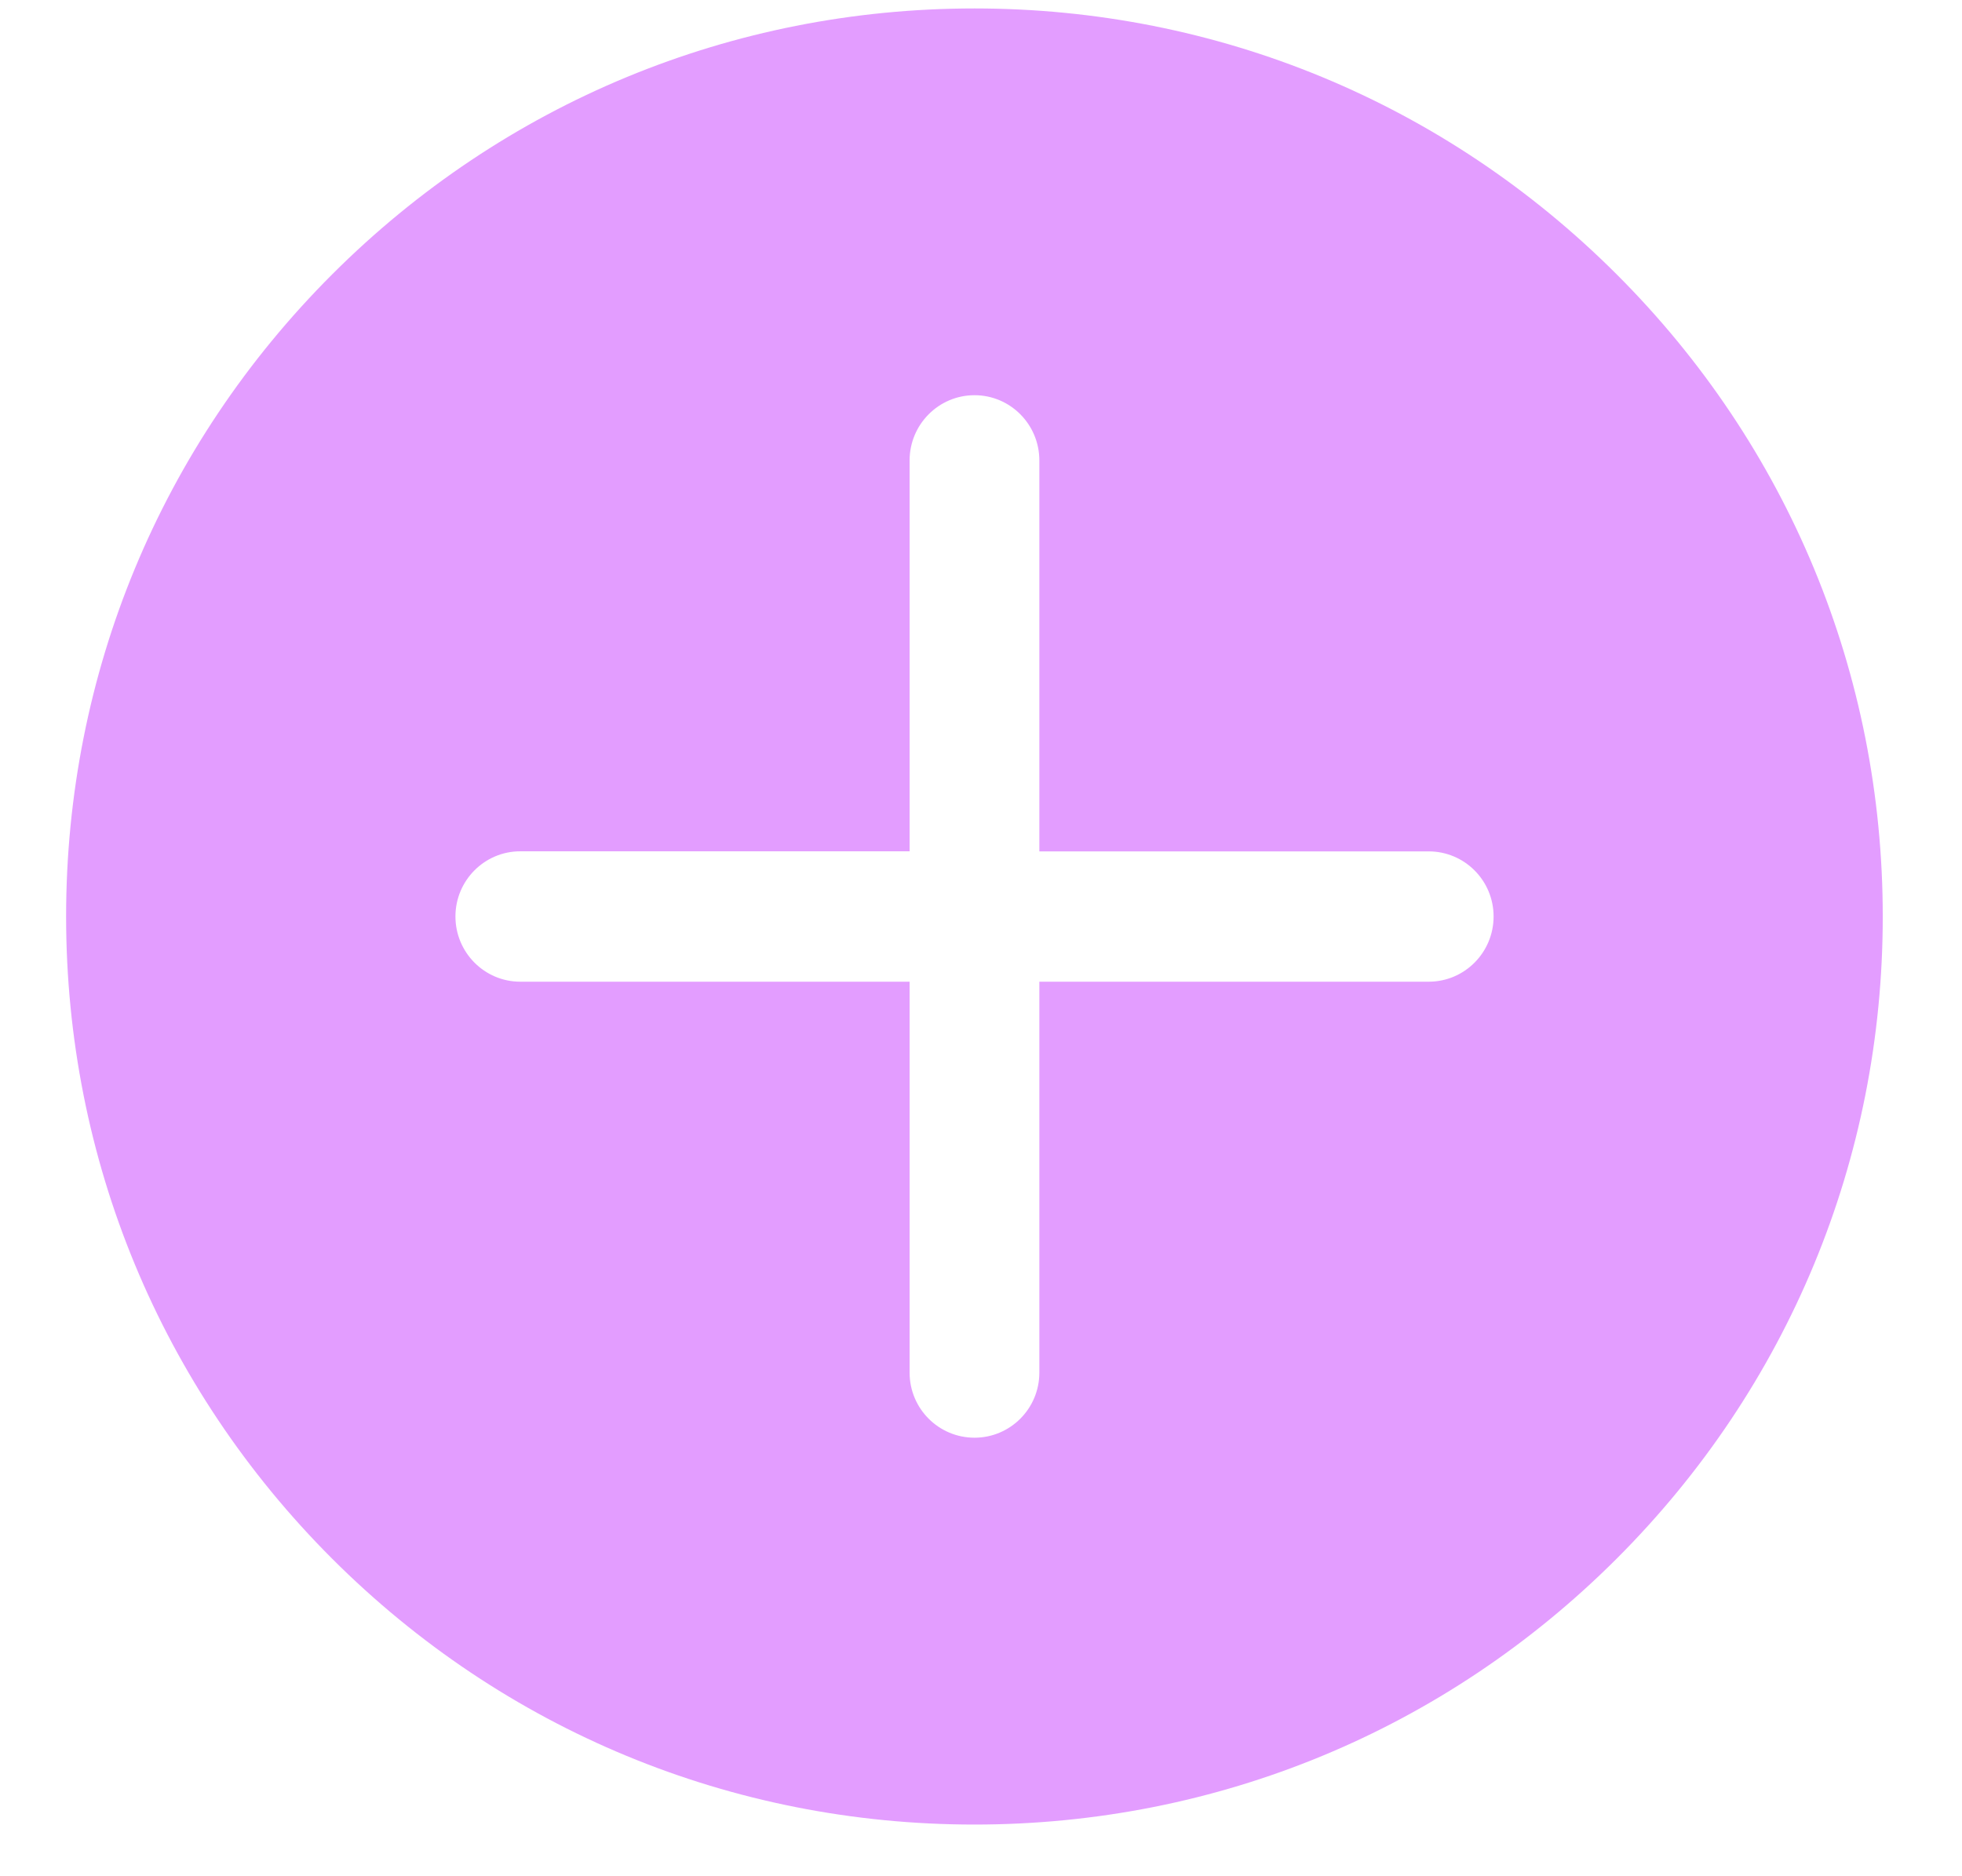 <svg width="23" height="22" viewBox="0 0 23 22" fill="none" xmlns="http://www.w3.org/2000/svg">
<path d="M18.951 3.216C16.94 1.206 14.268 0.099 11.424 0.099C8.58 0.099 5.906 1.206 3.895 3.216C1.883 5.227 0.775 7.901 0.775 10.746C0.775 13.592 1.883 16.266 3.894 18.277C5.905 20.287 8.579 21.394 11.423 21.394C14.267 21.394 16.94 20.287 18.951 18.277C20.963 16.266 22.072 13.591 22.071 10.746C22.071 7.901 20.964 5.227 18.951 3.216ZM16.748 11.511H12.184V16.095C12.184 16.517 11.843 16.858 11.424 16.858C11.004 16.858 10.663 16.517 10.663 16.095V11.511H6.099C5.679 11.511 5.339 11.168 5.339 10.746C5.339 10.325 5.679 9.982 6.099 9.982H10.663V5.399C10.663 4.977 11.004 4.634 11.424 4.634C11.844 4.634 12.184 4.977 12.184 5.399V9.983H16.748C17.169 9.983 17.509 10.325 17.509 10.746C17.509 11.168 17.169 11.511 16.748 11.511Z" fill="#E39DFF"/>
</svg>
